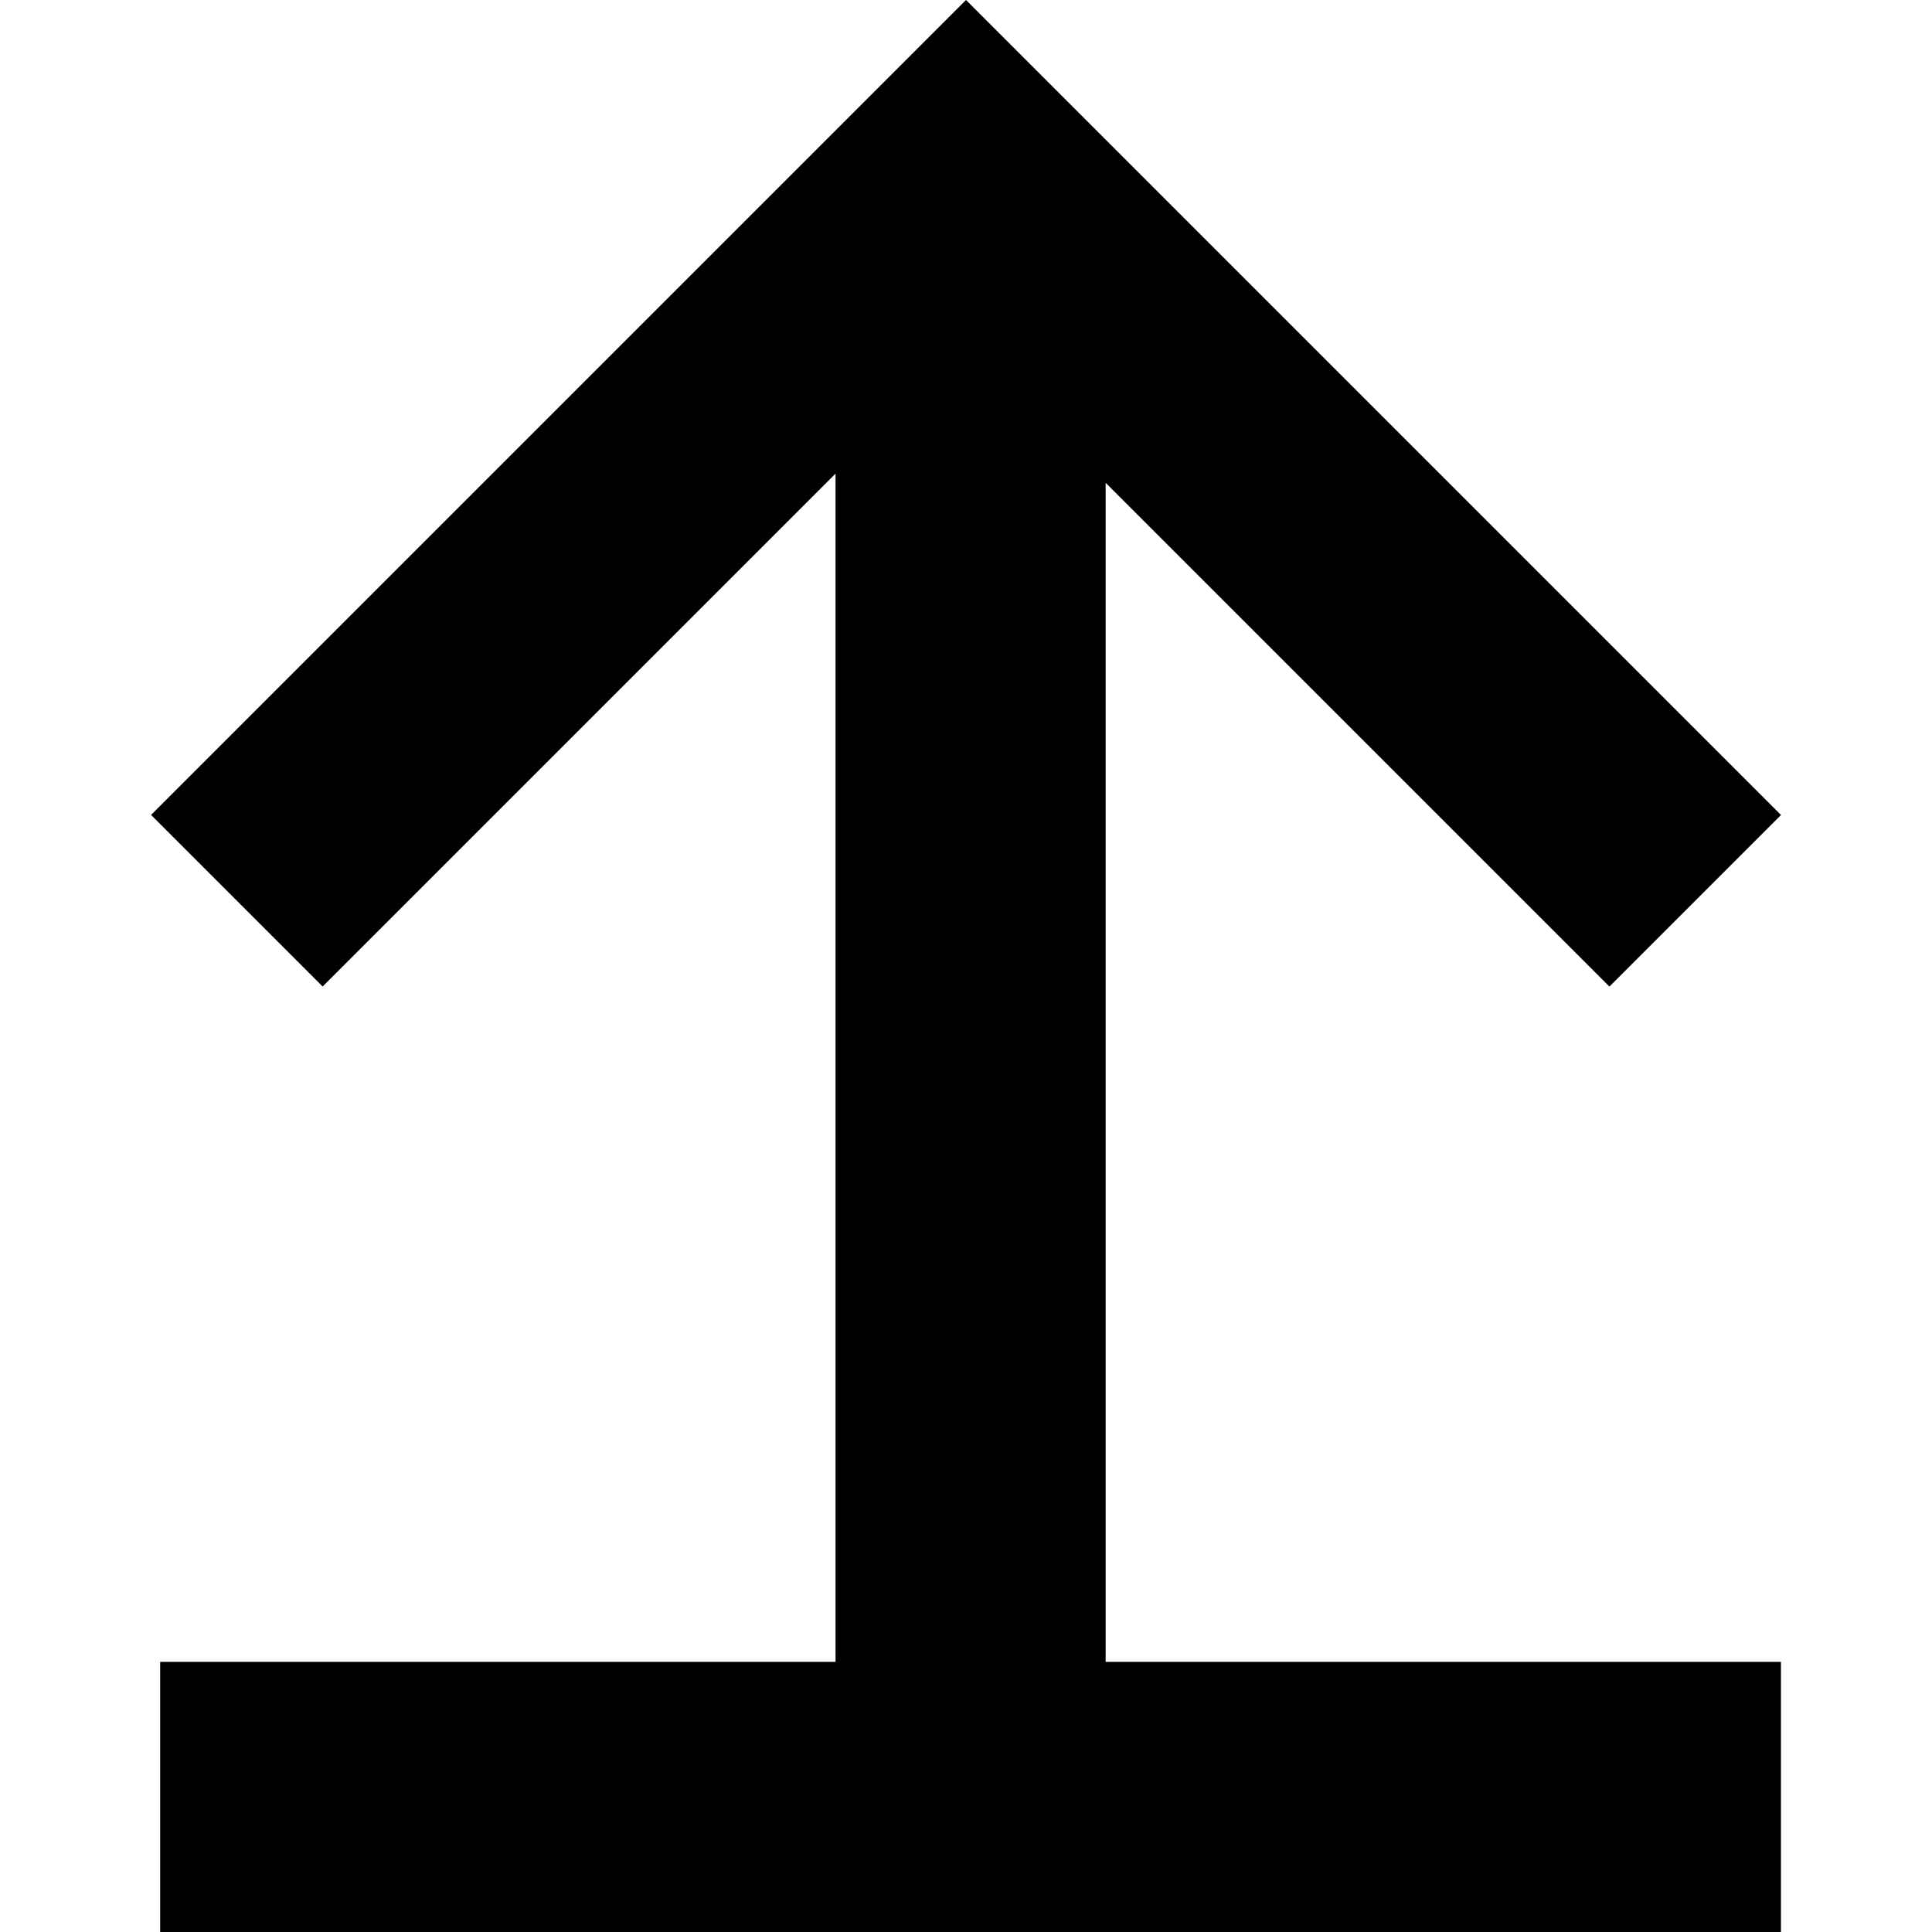 <!-- Generated by IcoMoon.io -->
<svg version="1.1" xmlns="http://www.w3.org/2000/svg" width="32" height="32" viewBox="0 0 32 32">
<title>Upload</title>
<path fill="#000" d="M13.839 27.526v-19.681l-8.495 8.495-2.842-2.842 13.498-13.498 13.499 13.499-2.842 2.842-8.344-8.344v19.529h11.185v4.474h-26.845v-4.474h11.185z"></path>
</svg>
